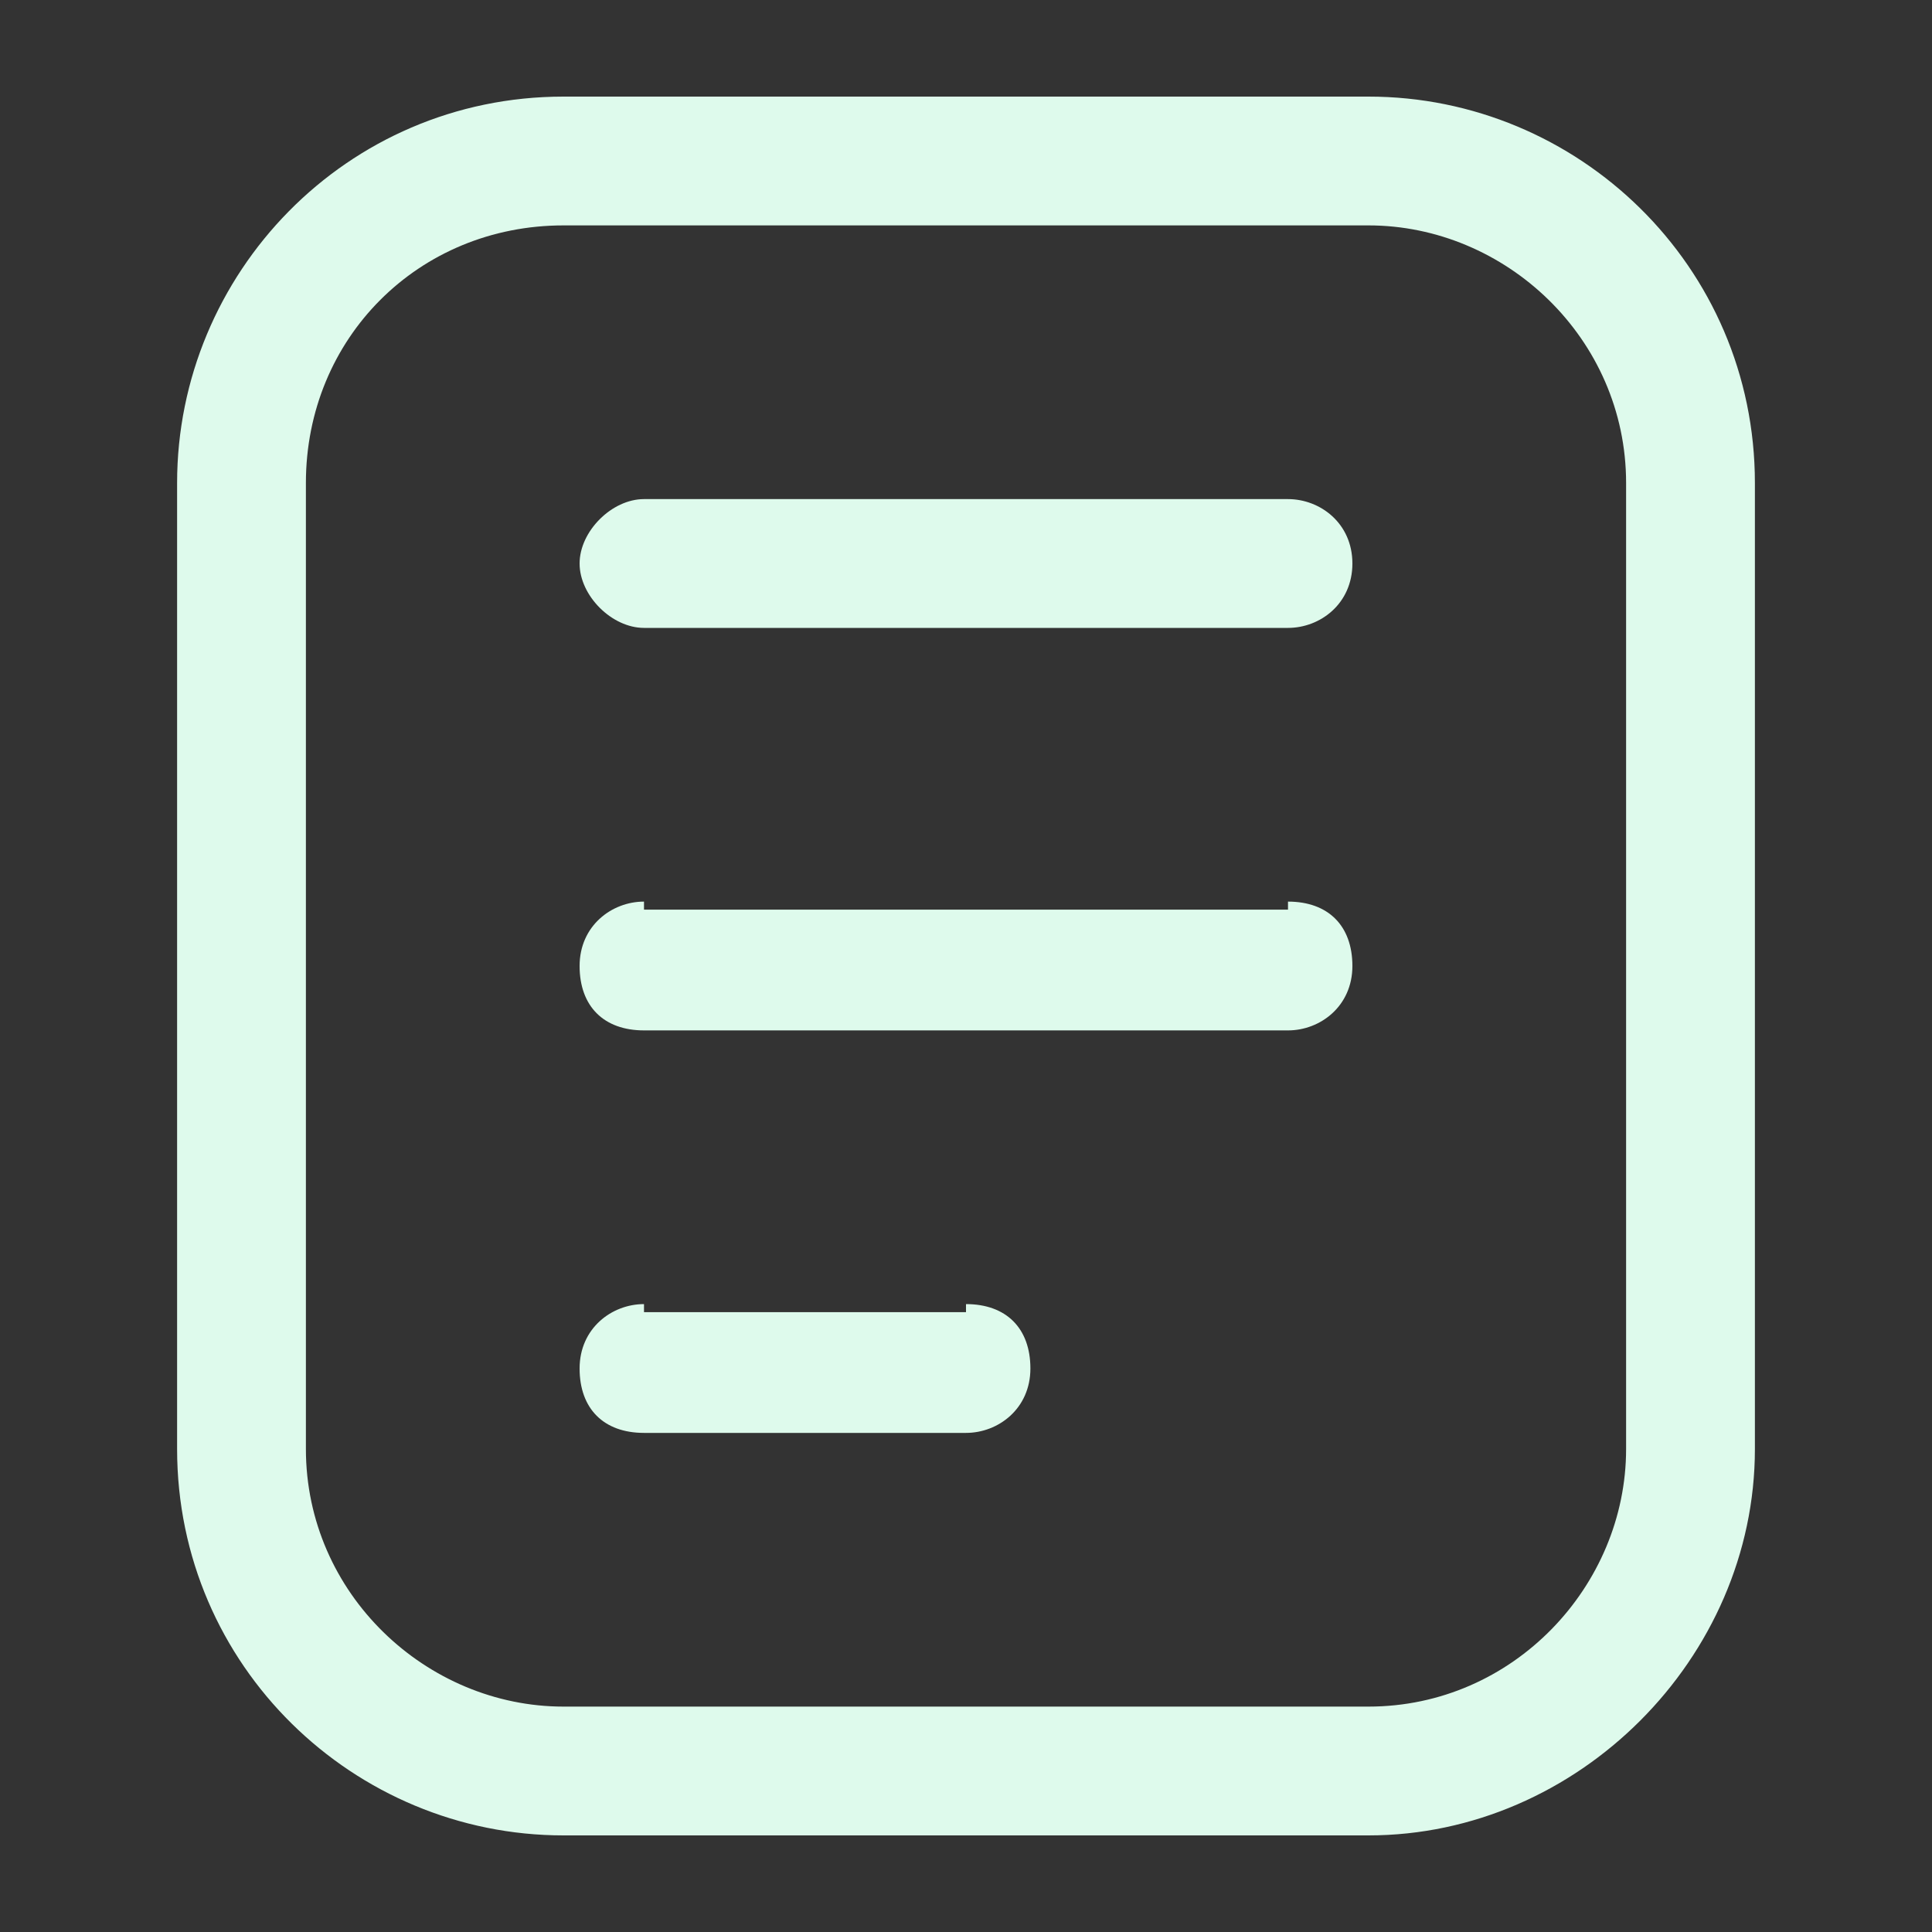 <svg xmlns="http://www.w3.org/2000/svg" version="1.1" xmlns:xlink="http://www.w3.org/1999/xlink" xmlns:svgjs="http://svgjs.com/svgjs" width="512" height="512" x="0" y="0" viewBox="0 0 24 24" style="enable-background:new 0 0 512 512" xml:space="preserve" class=""><rect x="0" y="0" width="24" height="24" fill="#333333" stroke="none"/><g><path d="M17 22.8H7c-2.6 0-4.8-2.1-4.8-4.8V6c0-2.6 2.1-4.8 4.8-4.8h10c2.6 0 4.8 2.1 4.8 4.8v12c0 2.6-2.2 4.8-4.8 4.8zM7 2.8C5.2 2.8 3.8 4.2 3.8 6v12c0 1.8 1.5 3.2 3.2 3.2h10c1.8 0 3.2-1.5 3.2-3.2V6c0-1.8-1.5-3.2-3.2-3.2z" fill="#defaec" data-original="#000000" class=""></path><path d="M8 16.2c-.4 0-.8.3-.8.8s.3.8.8.8zm4 1.6c.4 0 .8-.3.8-.8s-.3-.8-.8-.8zm-4 0h4v-1.5H8zM8 11.2c-.4 0-.8.3-.8.8s.3.8.8.8zm8 1.6c.4 0 .8-.3.8-.8s-.3-.8-.8-.8zm-8 0h8v-1.5H8zM8 6.2c-.4 0-.8.4-.8.8s.4.8.8.8zm8 1.6c.4 0 .8-.3.8-.8s-.4-.8-.8-.8zm-8 0h8V6.2H8z" fill="#defaec" data-original="#000000" class=""></path></g></svg>